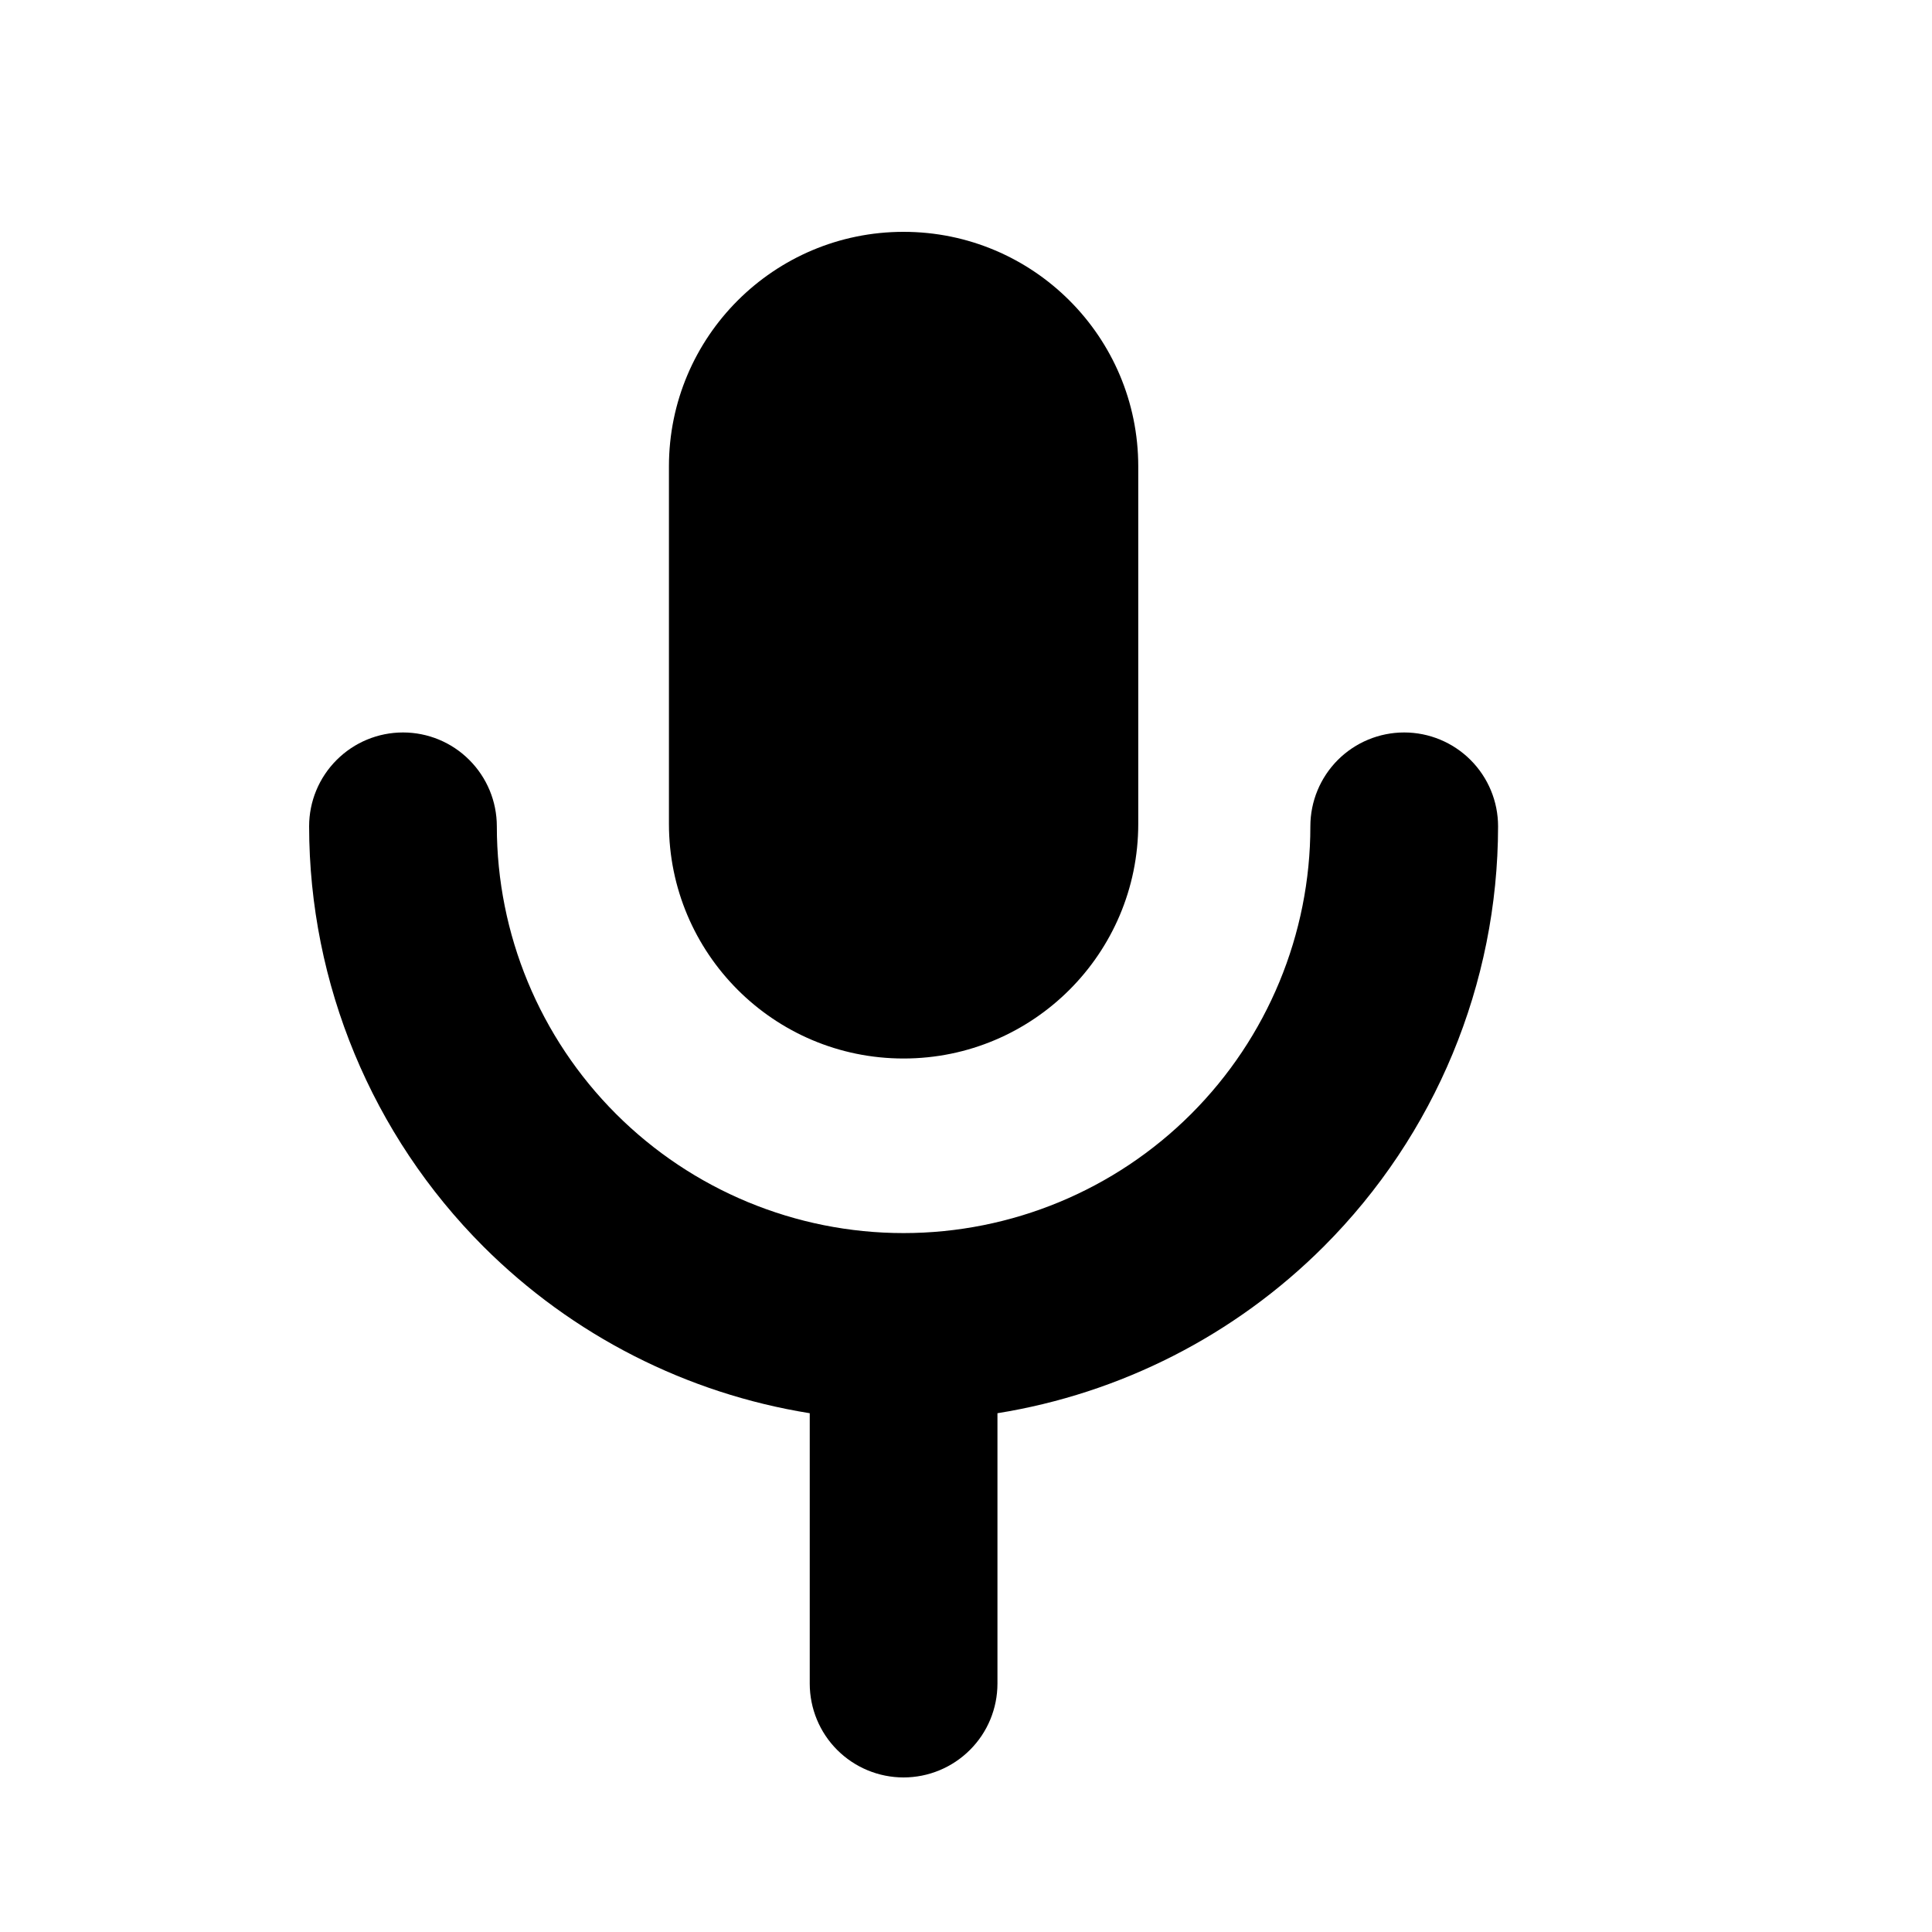 <svg width="25" height="25" viewBox="0 0 25 25" fill="none" xmlns="http://www.w3.org/2000/svg">
<path fill-rule="evenodd" clip-rule="evenodd" d="M14.729 6.036C14.729 4.359 13.369 3 11.692 3C10.015 3 8.656 4.359 8.656 6.036V10.66C8.656 12.337 10.015 13.697 11.692 13.697C13.369 13.697 14.729 12.337 14.729 10.66V6.036ZM10.478 18.287C8.888 18.032 7.408 17.282 6.255 16.13C4.813 14.687 4.002 12.732 4 10.693C4 10.37 4.128 10.062 4.356 9.834C4.584 9.606 4.892 9.478 5.215 9.478C5.537 9.478 5.846 9.606 6.073 9.834C6.301 10.062 6.429 10.37 6.429 10.693C6.429 12.088 6.984 13.427 7.971 14.414C8.958 15.401 10.296 15.956 11.692 15.956C13.088 15.956 14.427 15.401 15.414 14.414C16.401 13.427 16.956 12.088 16.956 10.693C16.956 10.37 17.084 10.062 17.311 9.834C17.539 9.606 17.848 9.478 18.17 9.478C18.492 9.478 18.801 9.606 19.029 9.834C19.257 10.062 19.385 10.37 19.385 10.693C19.383 12.732 18.572 14.687 17.129 16.13C15.977 17.282 14.496 18.032 12.907 18.287V21.785C12.907 22.108 12.779 22.417 12.551 22.644C12.323 22.872 12.014 23 11.692 23C11.37 23 11.061 22.872 10.833 22.644C10.606 22.417 10.478 22.108 10.478 21.785V18.287Z" fill="black"/>
</svg>
